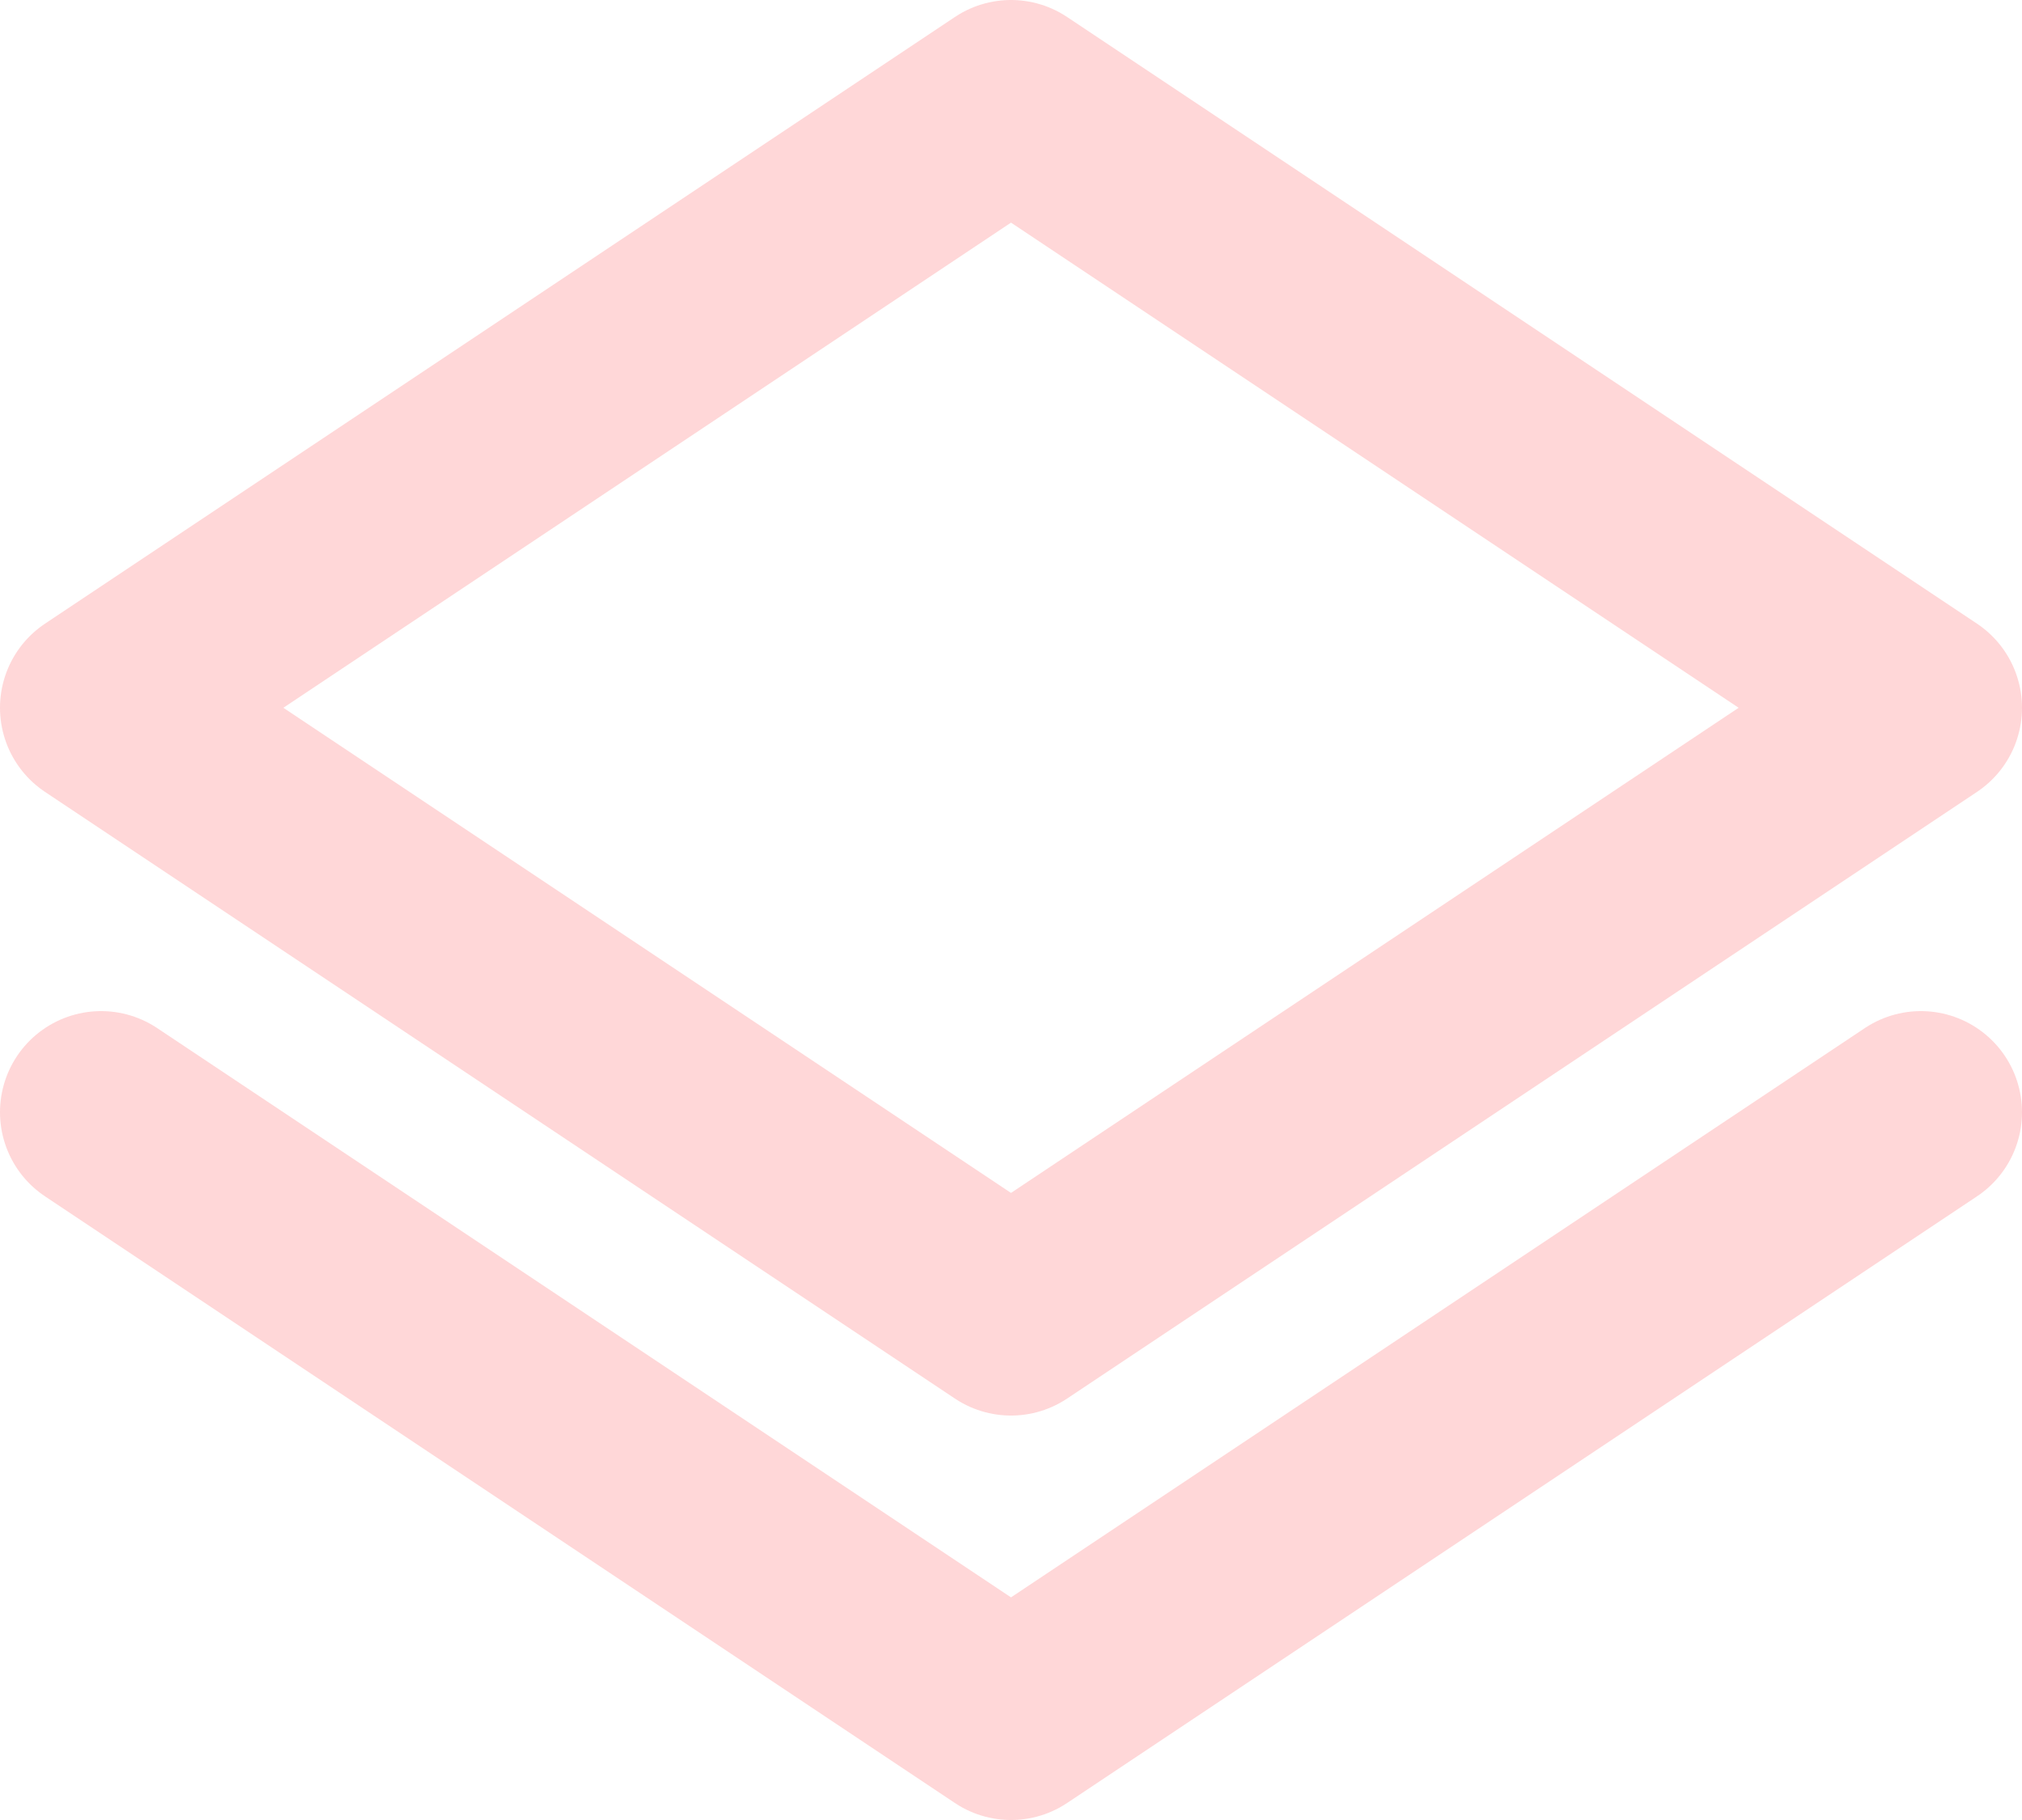 <svg width="20" height="18" viewBox="0 0 20 18" fill="none" xmlns="http://www.w3.org/2000/svg">
<path d="M19 11L10 17L1 11M19 7L10 13L1 7L10 1L19 7Z" stroke="#FFD7D8" stroke-width="2" stroke-linecap="round" stroke-linejoin="round"/>
</svg>
